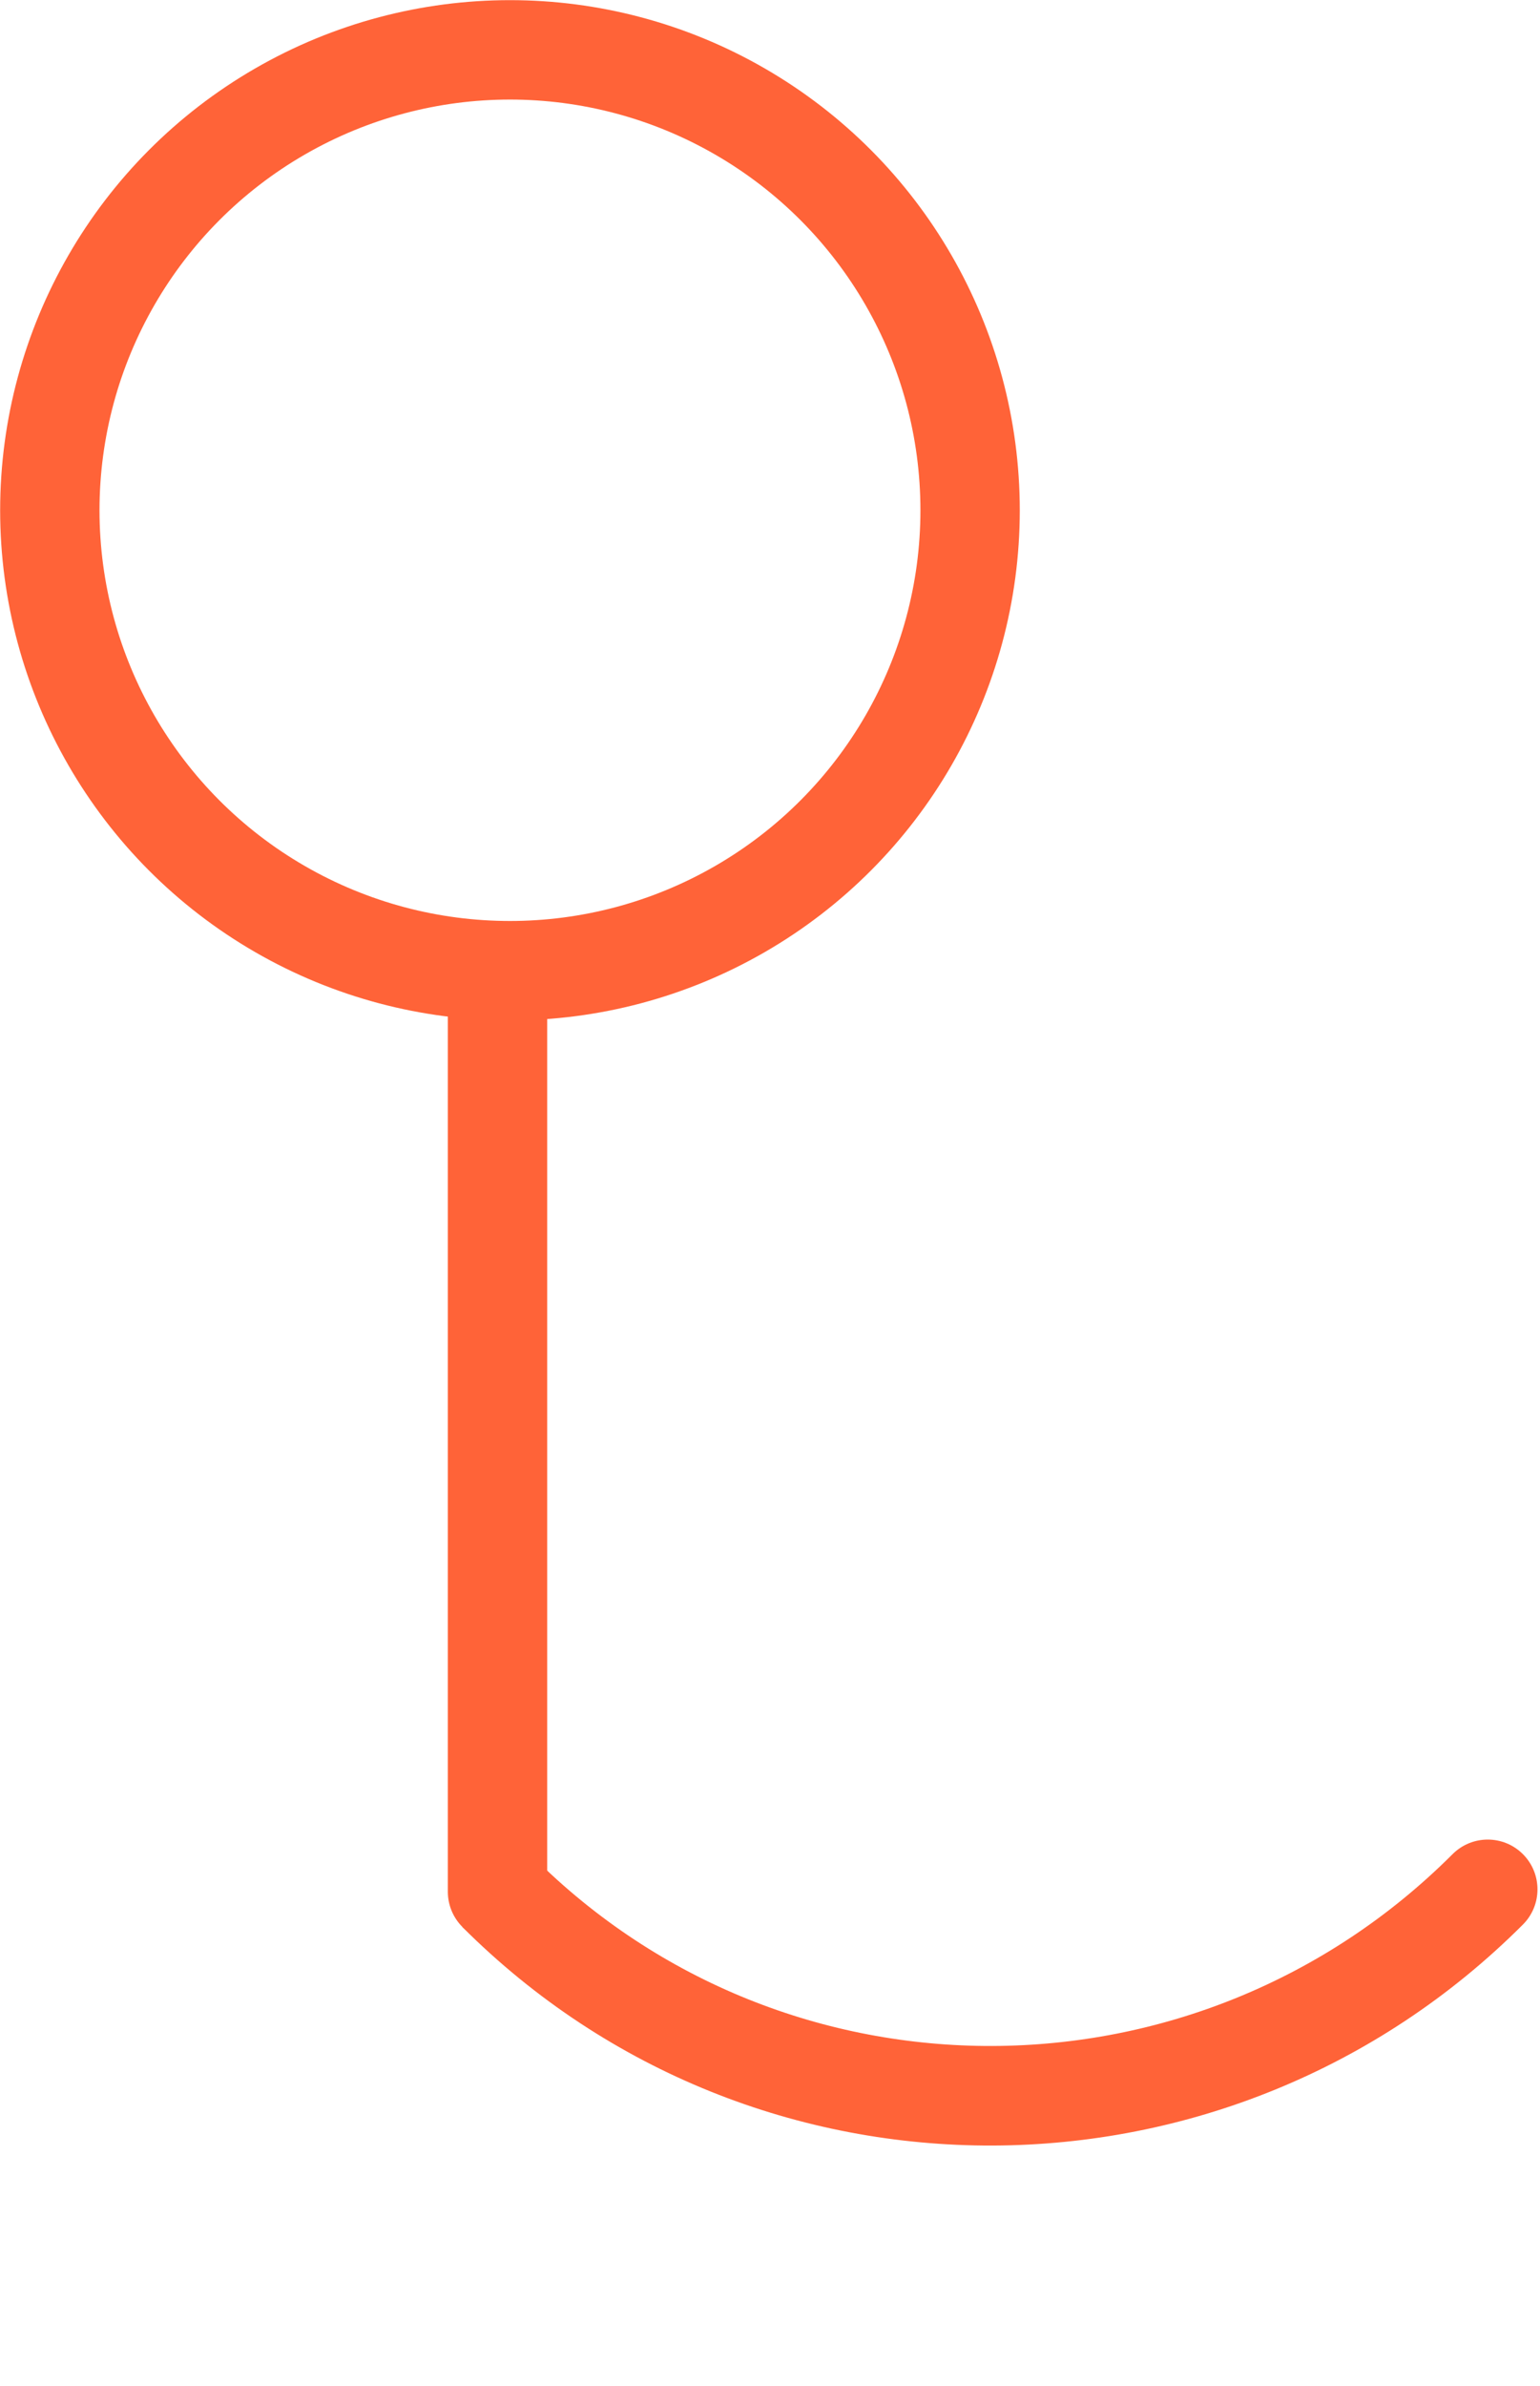 <svg width="62" height="96" viewBox="0 0 62 96" fill="none" xmlns="http://www.w3.org/2000/svg">
<path d="M58.48 74.602C59.262 73.82 60.53 73.82 61.312 74.602C62.094 75.384 62.094 76.652 61.312 77.435L58.48 74.602ZM20.03 76.116L21.446 74.699C31.664 84.917 48.244 84.837 58.48 74.602L59.896 76.018L61.312 77.435C49.53 89.216 30.413 89.332 18.613 77.532L20.03 76.116Z" fill="#FF6338"/>
<path d="M20.03 39.059L20.03 76.116" stroke="#FF6338" stroke-width="4" stroke-linecap="round" stroke-linejoin="round"/>
<circle cx="20.531" cy="20.531" r="18.525" stroke="#FF6338" stroke-width="4"/>
</svg>

